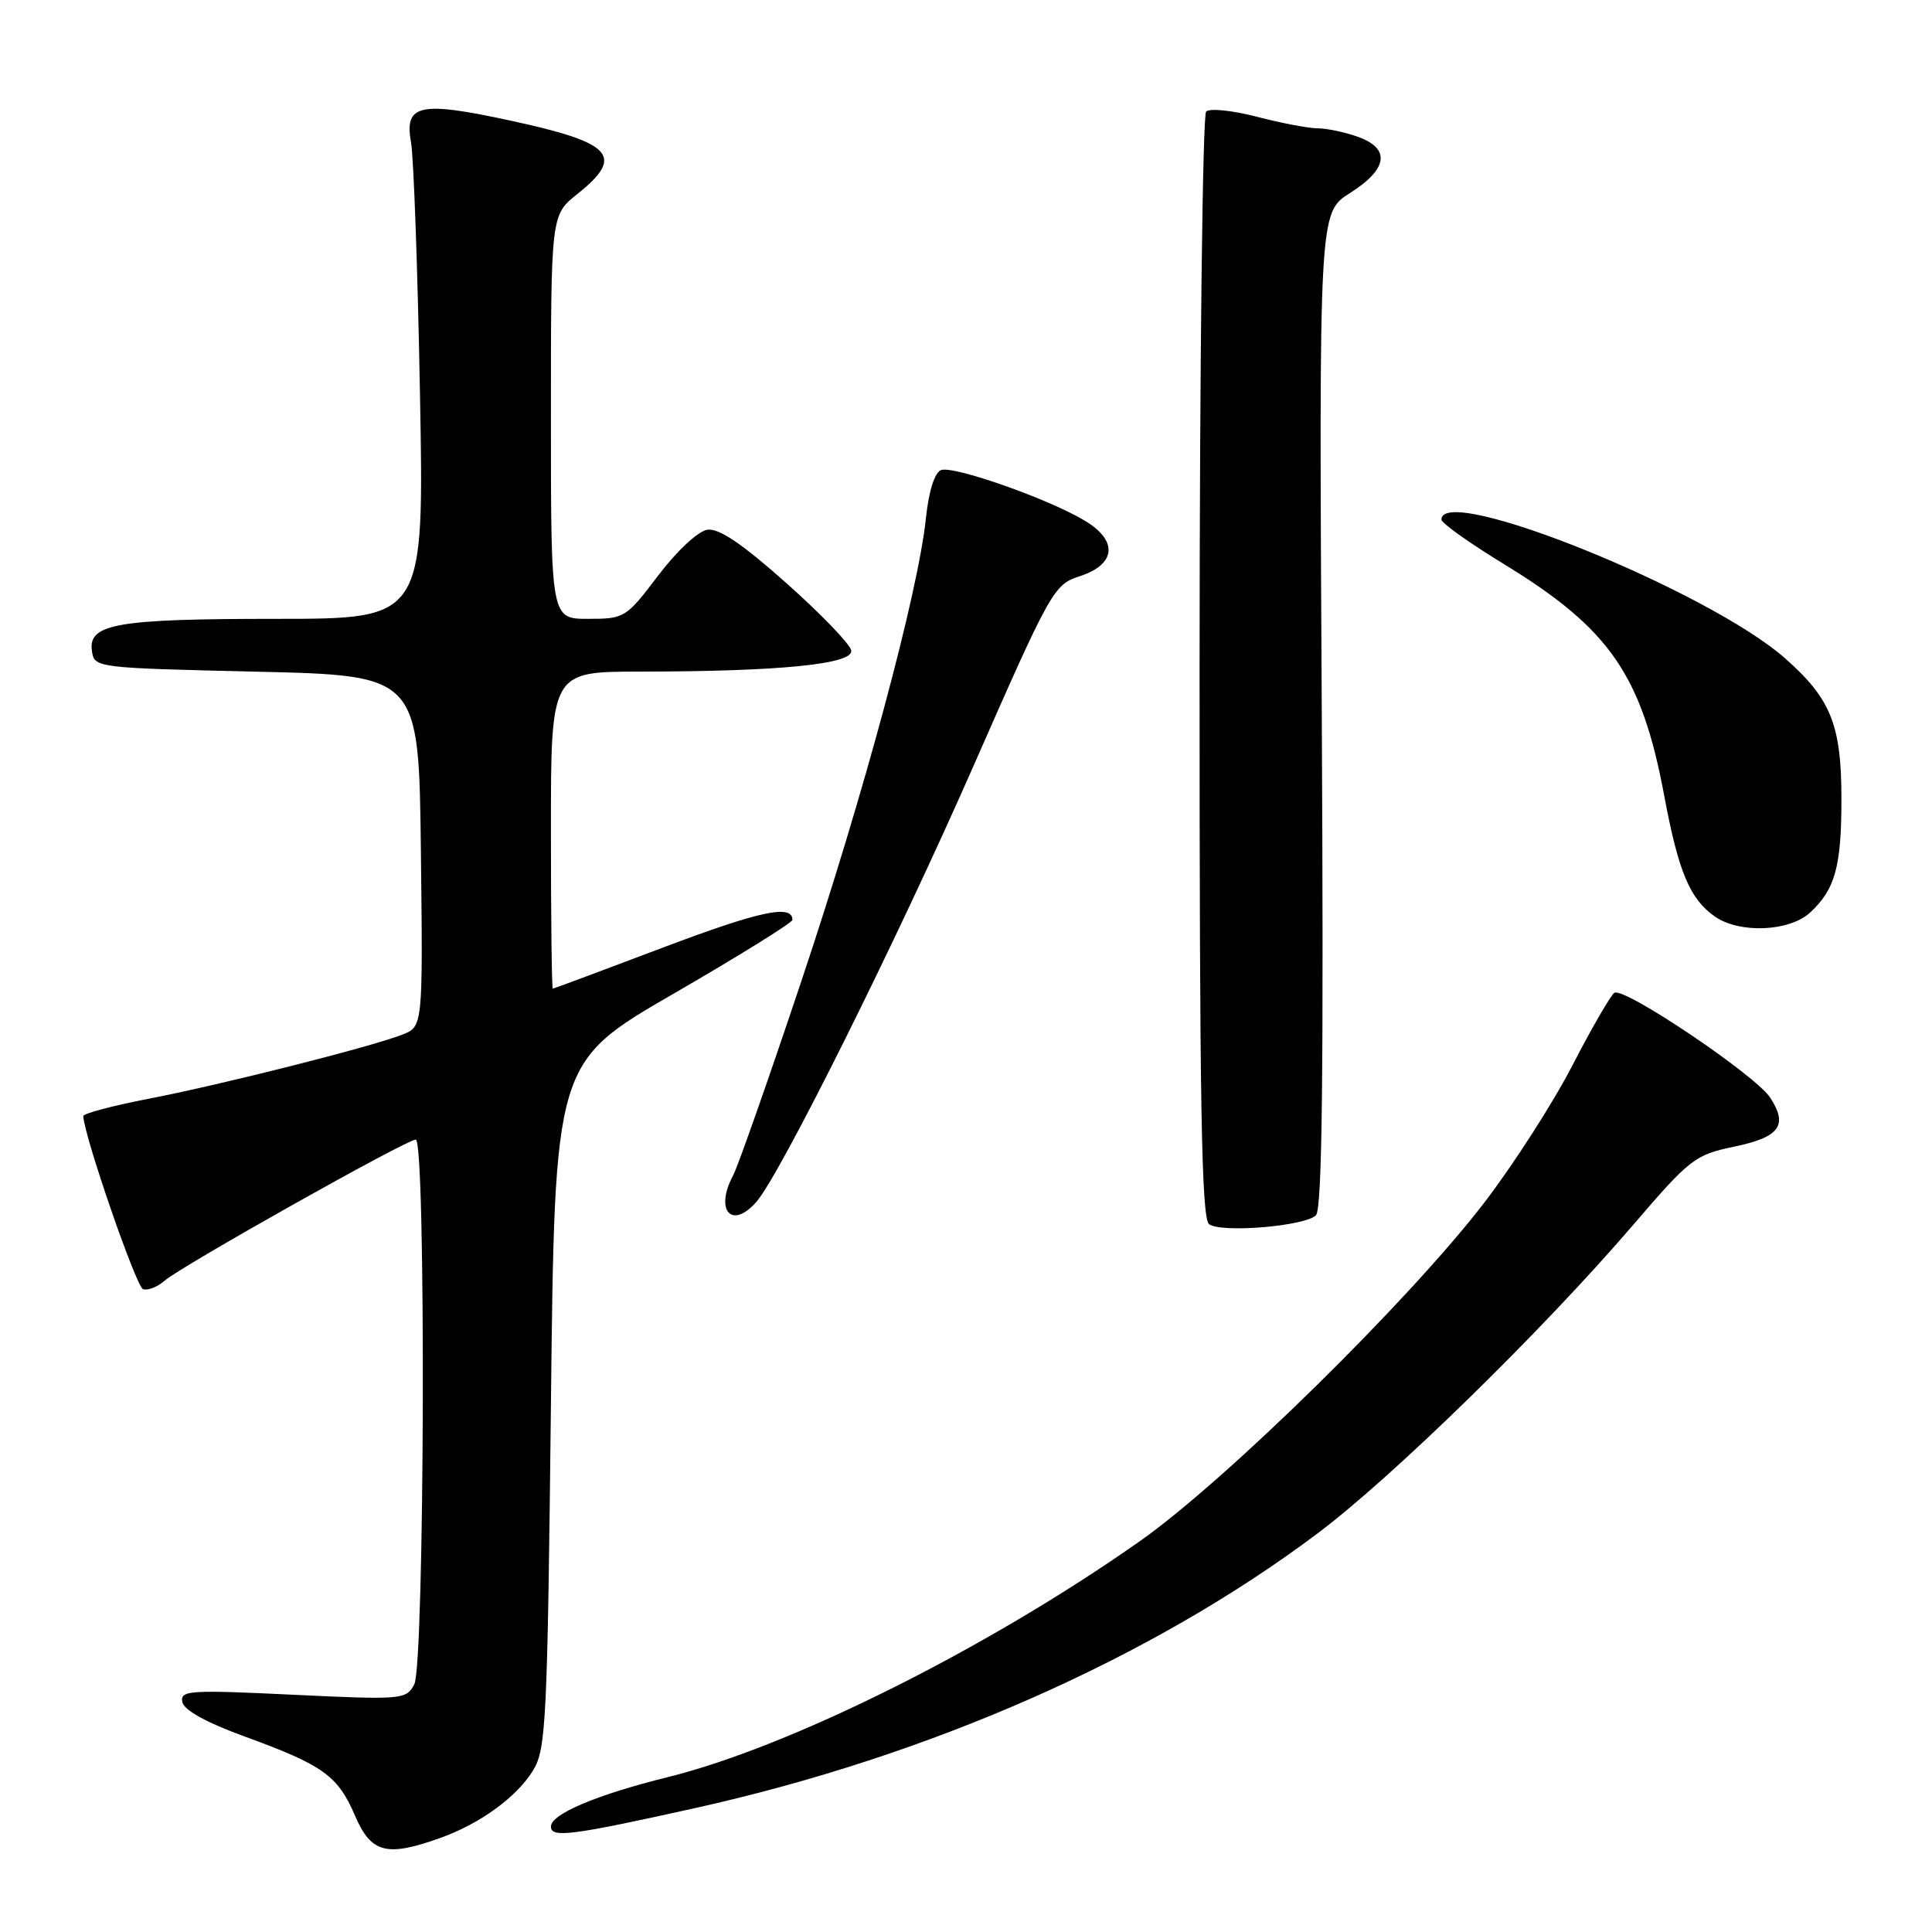 <?xml version="1.0" encoding="UTF-8" standalone="no"?>
<!DOCTYPE svg PUBLIC "-//W3C//DTD SVG 1.1//EN" "http://www.w3.org/Graphics/SVG/1.1/DTD/svg11.dtd" >
<svg xmlns="http://www.w3.org/2000/svg" xmlns:xlink="http://www.w3.org/1999/xlink" version="1.1" viewBox="0 0 256 256">
 <g >
 <path fill="currentColor"
d=" M 58.28 243.56 C 63.62 241.66 68.50 238.10 70.66 234.55 C 72.36 231.74 72.54 227.94 73.00 186.14 C 73.50 140.78 73.50 140.78 89.25 131.67 C 97.91 126.66 105.00 122.26 105.00 121.89 C 105.00 119.78 100.68 120.71 87.84 125.56 C 79.95 128.55 73.39 130.99 73.25 131.00 C 73.11 131.00 73.00 121.55 73.00 110.00 C 73.00 89.00 73.00 89.00 84.75 88.99 C 103.33 88.98 113.15 88.00 112.79 86.18 C 112.63 85.34 108.77 81.33 104.20 77.27 C 98.37 72.07 95.26 69.97 93.74 70.19 C 92.51 70.37 89.73 72.95 87.22 76.25 C 82.95 81.88 82.76 82.00 77.93 82.00 C 73.00 82.00 73.00 82.00 73.00 55.25 C 73.00 28.50 73.00 28.50 76.50 25.71 C 82.81 20.67 81.23 18.92 67.68 15.99 C 55.58 13.37 53.56 13.81 54.46 18.85 C 54.82 20.86 55.35 35.89 55.65 52.25 C 56.20 82.00 56.20 82.00 36.66 82.00 C 15.44 82.00 11.67 82.65 12.18 86.25 C 12.50 88.49 12.64 88.50 34.00 89.00 C 55.50 89.50 55.50 89.50 55.77 112.77 C 56.04 136.04 56.04 136.04 53.27 137.11 C 48.99 138.76 29.49 143.69 19.75 145.58 C 14.94 146.51 11.02 147.55 11.03 147.89 C 11.19 150.67 18.05 170.52 18.95 170.82 C 19.59 171.03 20.88 170.53 21.81 169.70 C 23.93 167.82 53.86 151.00 55.09 151.00 C 56.46 151.00 56.27 220.62 54.89 223.20 C 53.82 225.20 53.30 225.25 38.80 224.56 C 25.07 223.90 23.85 223.98 24.16 225.53 C 24.38 226.61 27.33 228.24 32.40 230.09 C 42.81 233.88 44.76 235.28 47.03 240.56 C 49.16 245.54 51.20 246.09 58.28 243.56 Z  M 92.11 239.58 C 123.20 232.67 152.52 219.74 174.55 203.21 C 184.51 195.74 204.33 176.37 216.42 162.29 C 223.91 153.55 224.60 153.02 229.73 151.95 C 235.82 150.69 236.97 149.13 234.55 145.43 C 232.60 142.46 215.21 130.75 213.92 131.55 C 213.44 131.85 210.94 136.16 208.37 141.14 C 205.80 146.12 200.54 154.32 196.68 159.35 C 186.74 172.30 162.43 196.20 151.00 204.24 C 130.84 218.41 104.78 231.44 88.52 235.47 C 79.04 237.82 73.00 240.37 73.00 242.03 C 73.00 243.57 75.71 243.22 92.11 239.58 Z  M 174.37 161.03 C 175.20 160.20 175.40 142.24 175.14 94.03 C 174.77 28.17 174.77 28.17 178.89 25.57 C 183.94 22.38 184.29 19.65 179.85 18.10 C 178.12 17.49 175.74 17.00 174.56 17.00 C 173.38 17.00 169.77 16.31 166.54 15.47 C 163.31 14.63 160.28 14.32 159.82 14.78 C 159.35 15.25 158.96 48.41 158.95 88.49 C 158.94 146.63 159.20 161.52 160.22 162.22 C 161.93 163.40 172.93 162.47 174.37 161.03 Z  M 100.23 159.25 C 103.37 155.66 118.79 124.71 128.99 101.50 C 139.21 78.24 139.64 77.47 143.02 76.37 C 147.86 74.81 148.20 71.70 143.82 69.04 C 139.10 66.16 126.33 61.66 124.69 62.29 C 123.84 62.62 123.07 65.07 122.69 68.66 C 121.67 78.49 114.46 105.28 106.18 130.02 C 101.85 142.96 97.79 154.52 97.16 155.71 C 94.66 160.37 96.94 163.00 100.23 159.25 Z  M 239.87 120.90 C 243.17 117.84 244.00 114.80 244.00 105.90 C 244.00 96.05 242.61 92.59 236.52 87.22 C 226.32 78.24 191.00 63.99 191.00 68.85 C 191.00 69.31 194.74 71.98 199.32 74.77 C 213.32 83.33 217.54 89.45 220.53 105.50 C 222.40 115.51 223.92 119.13 227.22 121.44 C 230.49 123.73 237.14 123.45 239.87 120.90 Z "/>
</g>
</svg>